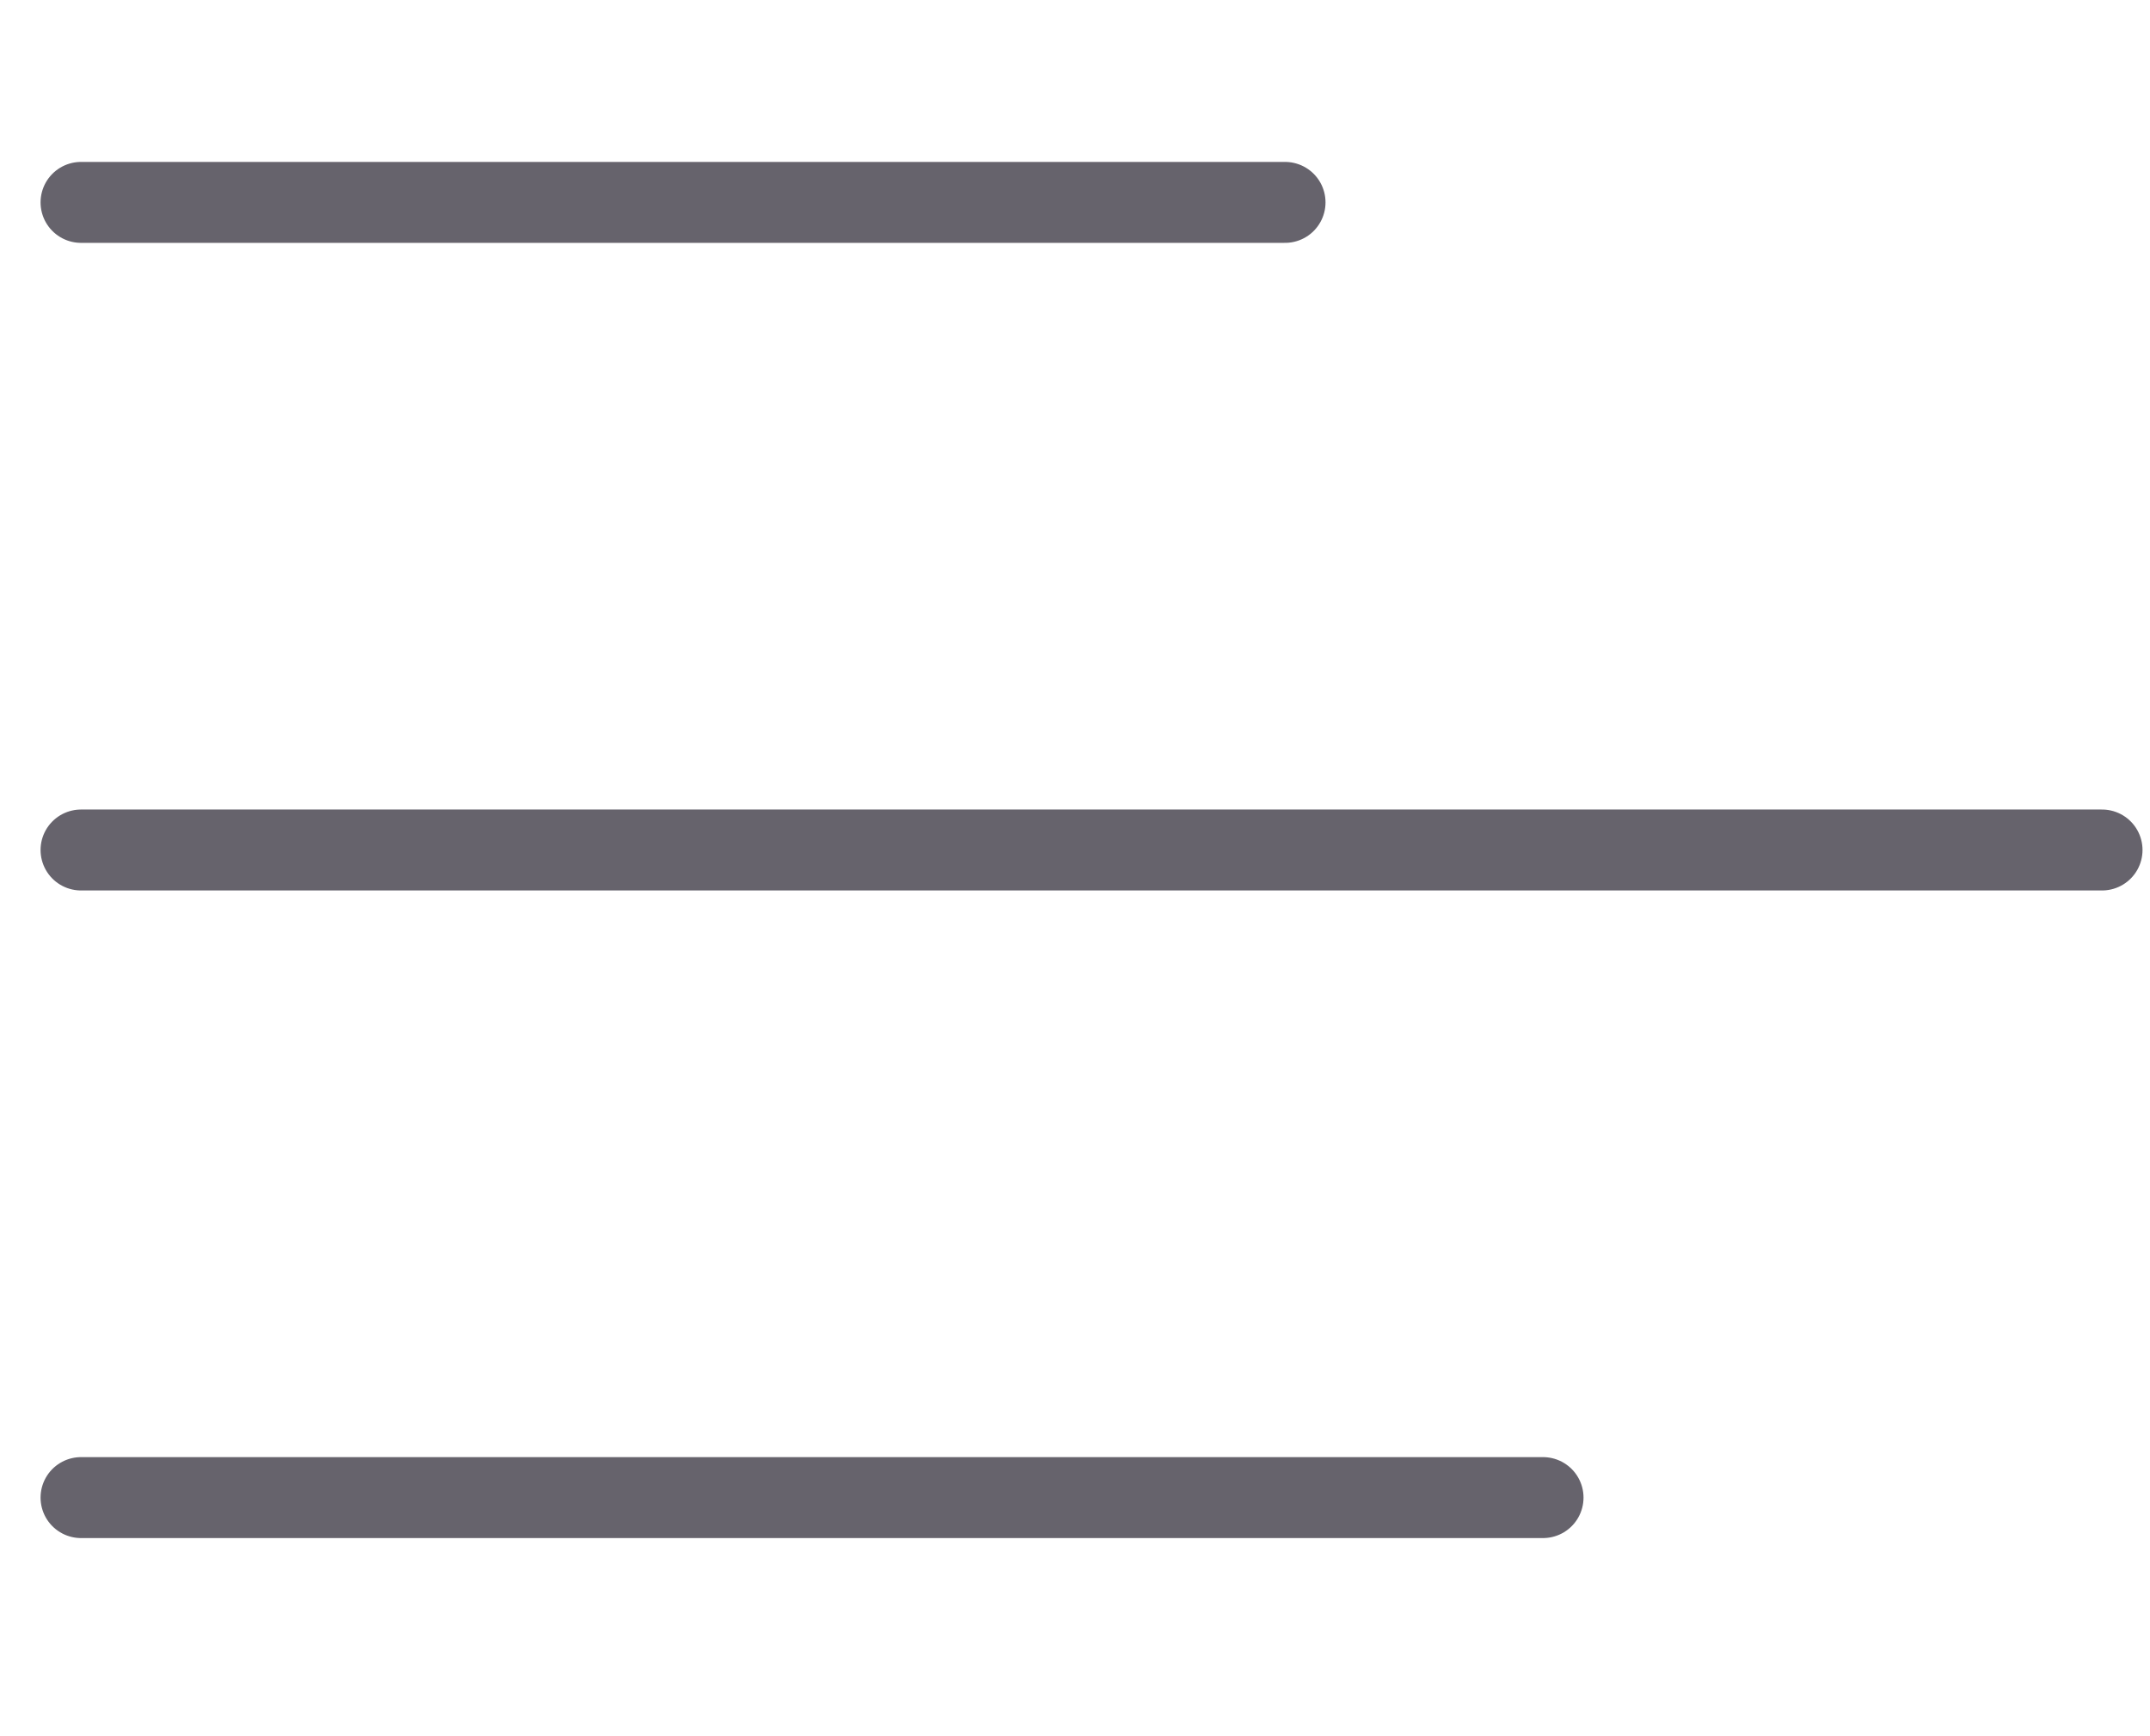 <svg xmlns="http://www.w3.org/2000/svg" width="26" height="21" viewBox="0 0 26 21">
    <g fill="none">
        <path fill="#fff" d="M-530.694-1614.6H747.084V521.883H-530.694z"/>
        <path stroke="#66636C" stroke-linecap="round" stroke-linejoin="round" stroke-width=".979" d="M.98 2.448h14.56M.98 10.281h24.44M.98 18.114h17.68"/>
    </g>
</svg>
